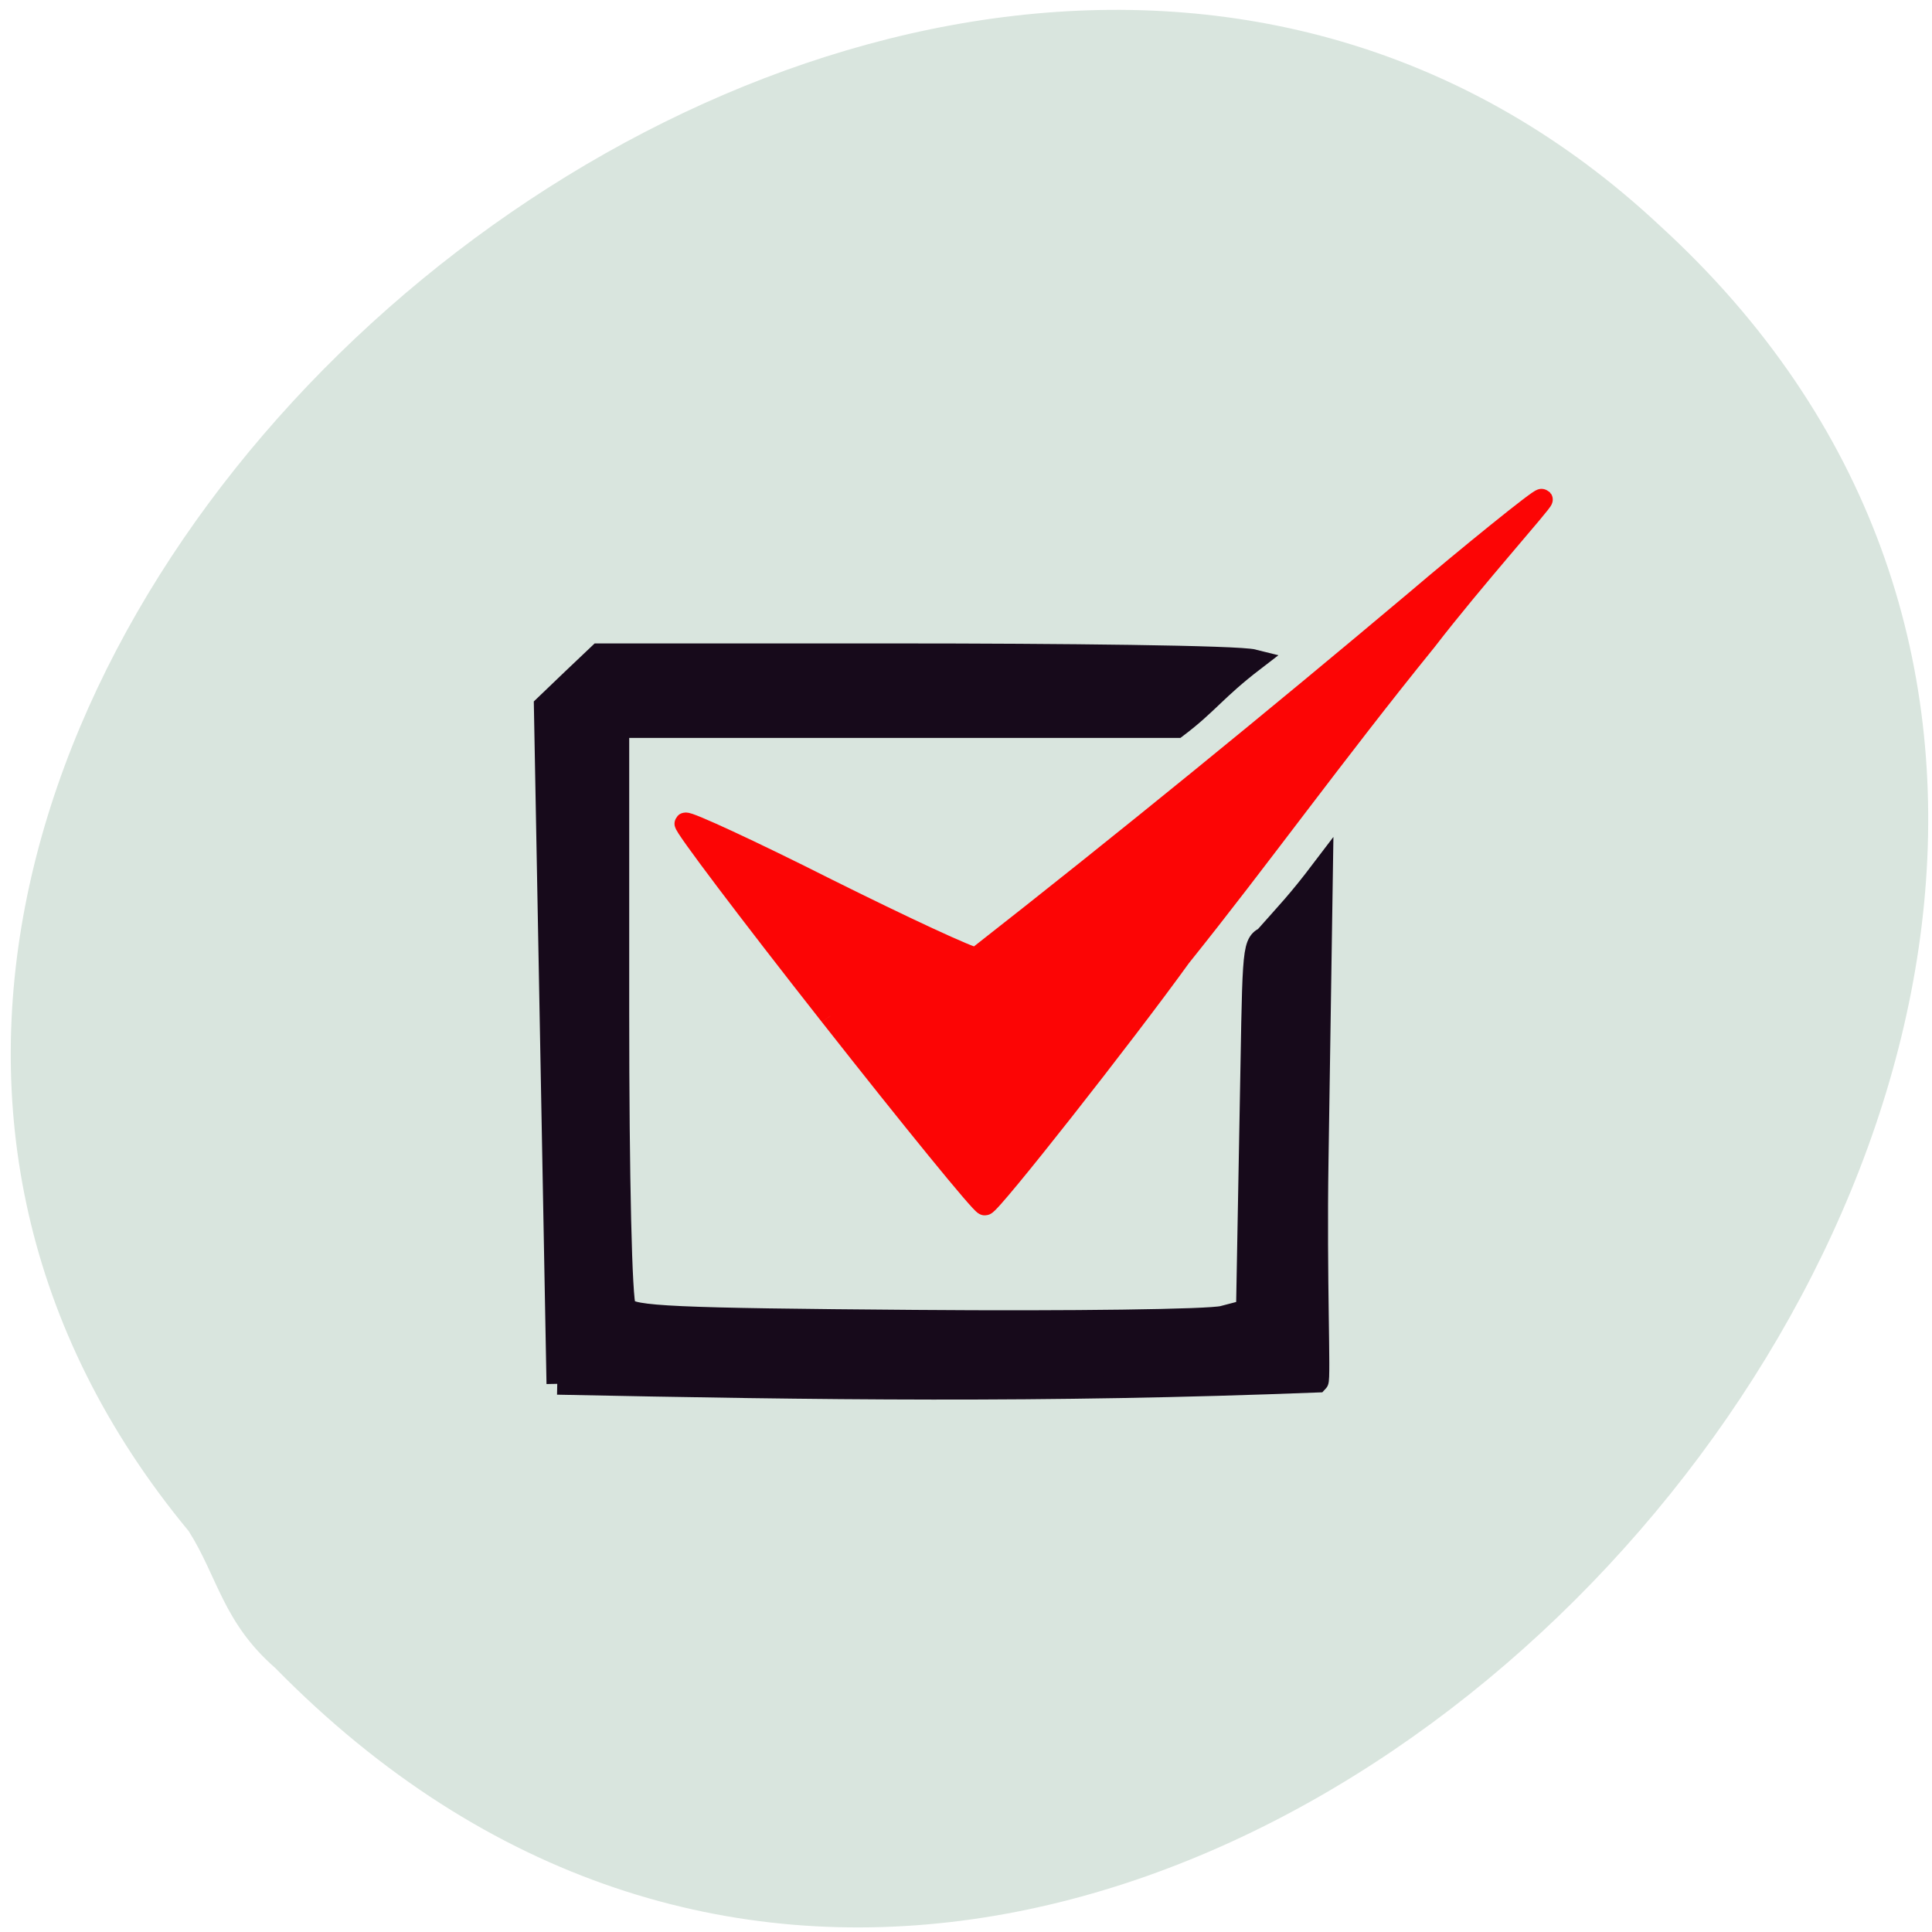 <svg xmlns="http://www.w3.org/2000/svg" viewBox="0 0 24 24"><path d="m 2.344 19.02 c -8.313 -10.04 8.824 -25.06 18.277 -16.215 c 10.617 9.703 -6.605 28.719 -17.203 17.914 c -0.648 -0.566 -0.715 -1.133 -1.074 -1.699" fill="#d9e5de"/><path d="m 102.56 137.7 c -11.28 -14.674 -20.296 -26.874 -20.03 -27.14 c 0.261 -0.265 9.06 3.89 19.512 9.282 c 10.496 5.348 19.773 9.768 20.644 9.768 c 20.601 -16.487 41.55 -33.99 60.757 -50.52 c 6.794 -5.923 17.07 -14.453 17.291 -14.232 c 0.174 0.221 -9.495 11.271 -15.984 19.89 c -12.718 16.04 -23.13 30.896 -33.928 44.642 c -7.883 11.183 -26.22 35.01 -26.96 35.01 c -0.436 0 -10.02 -12.02 -21.298 -26.697" transform="matrix(0.09 0 0 0.088 1.087 0.498)" fill="#fc0505" stroke="#fc0505" stroke-width="3.02"/><path d="m 66.21 180.29 l -1.667 -88.63 c 2.375 -2.255 4.75 -4.509 7.167 -6.764 h 39.25 c 21.583 0 45.21 0.246 47.33 0.779 c -5.125 3.894 -6.04 5.616 -10.208 8.732 h -73.79 v 37.26 c 0 21.768 0.375 37.837 0.917 38.657 c 0.75 1.23 6.292 1.476 38.33 1.722 c 20.583 0.164 38.875 -0.082 40.625 -0.533 l 3.167 -0.82 l 0.458 -24.842 c 0.417 -21.768 0.208 -23.08 1.917 -23.899 c 3.042 -3.402 4.375 -4.714 7.583 -8.896 l -0.583 38.04 c -0.25 15.537 0.333 28.573 0 28.9 c -36.25 1.394 -65.875 0.984 -100.5 0.287" transform="matrix(0.094 0 0 0.095 0.699 0.063)" fill="#170a1b" stroke="#170a1b" stroke-width="2.848"/></svg>